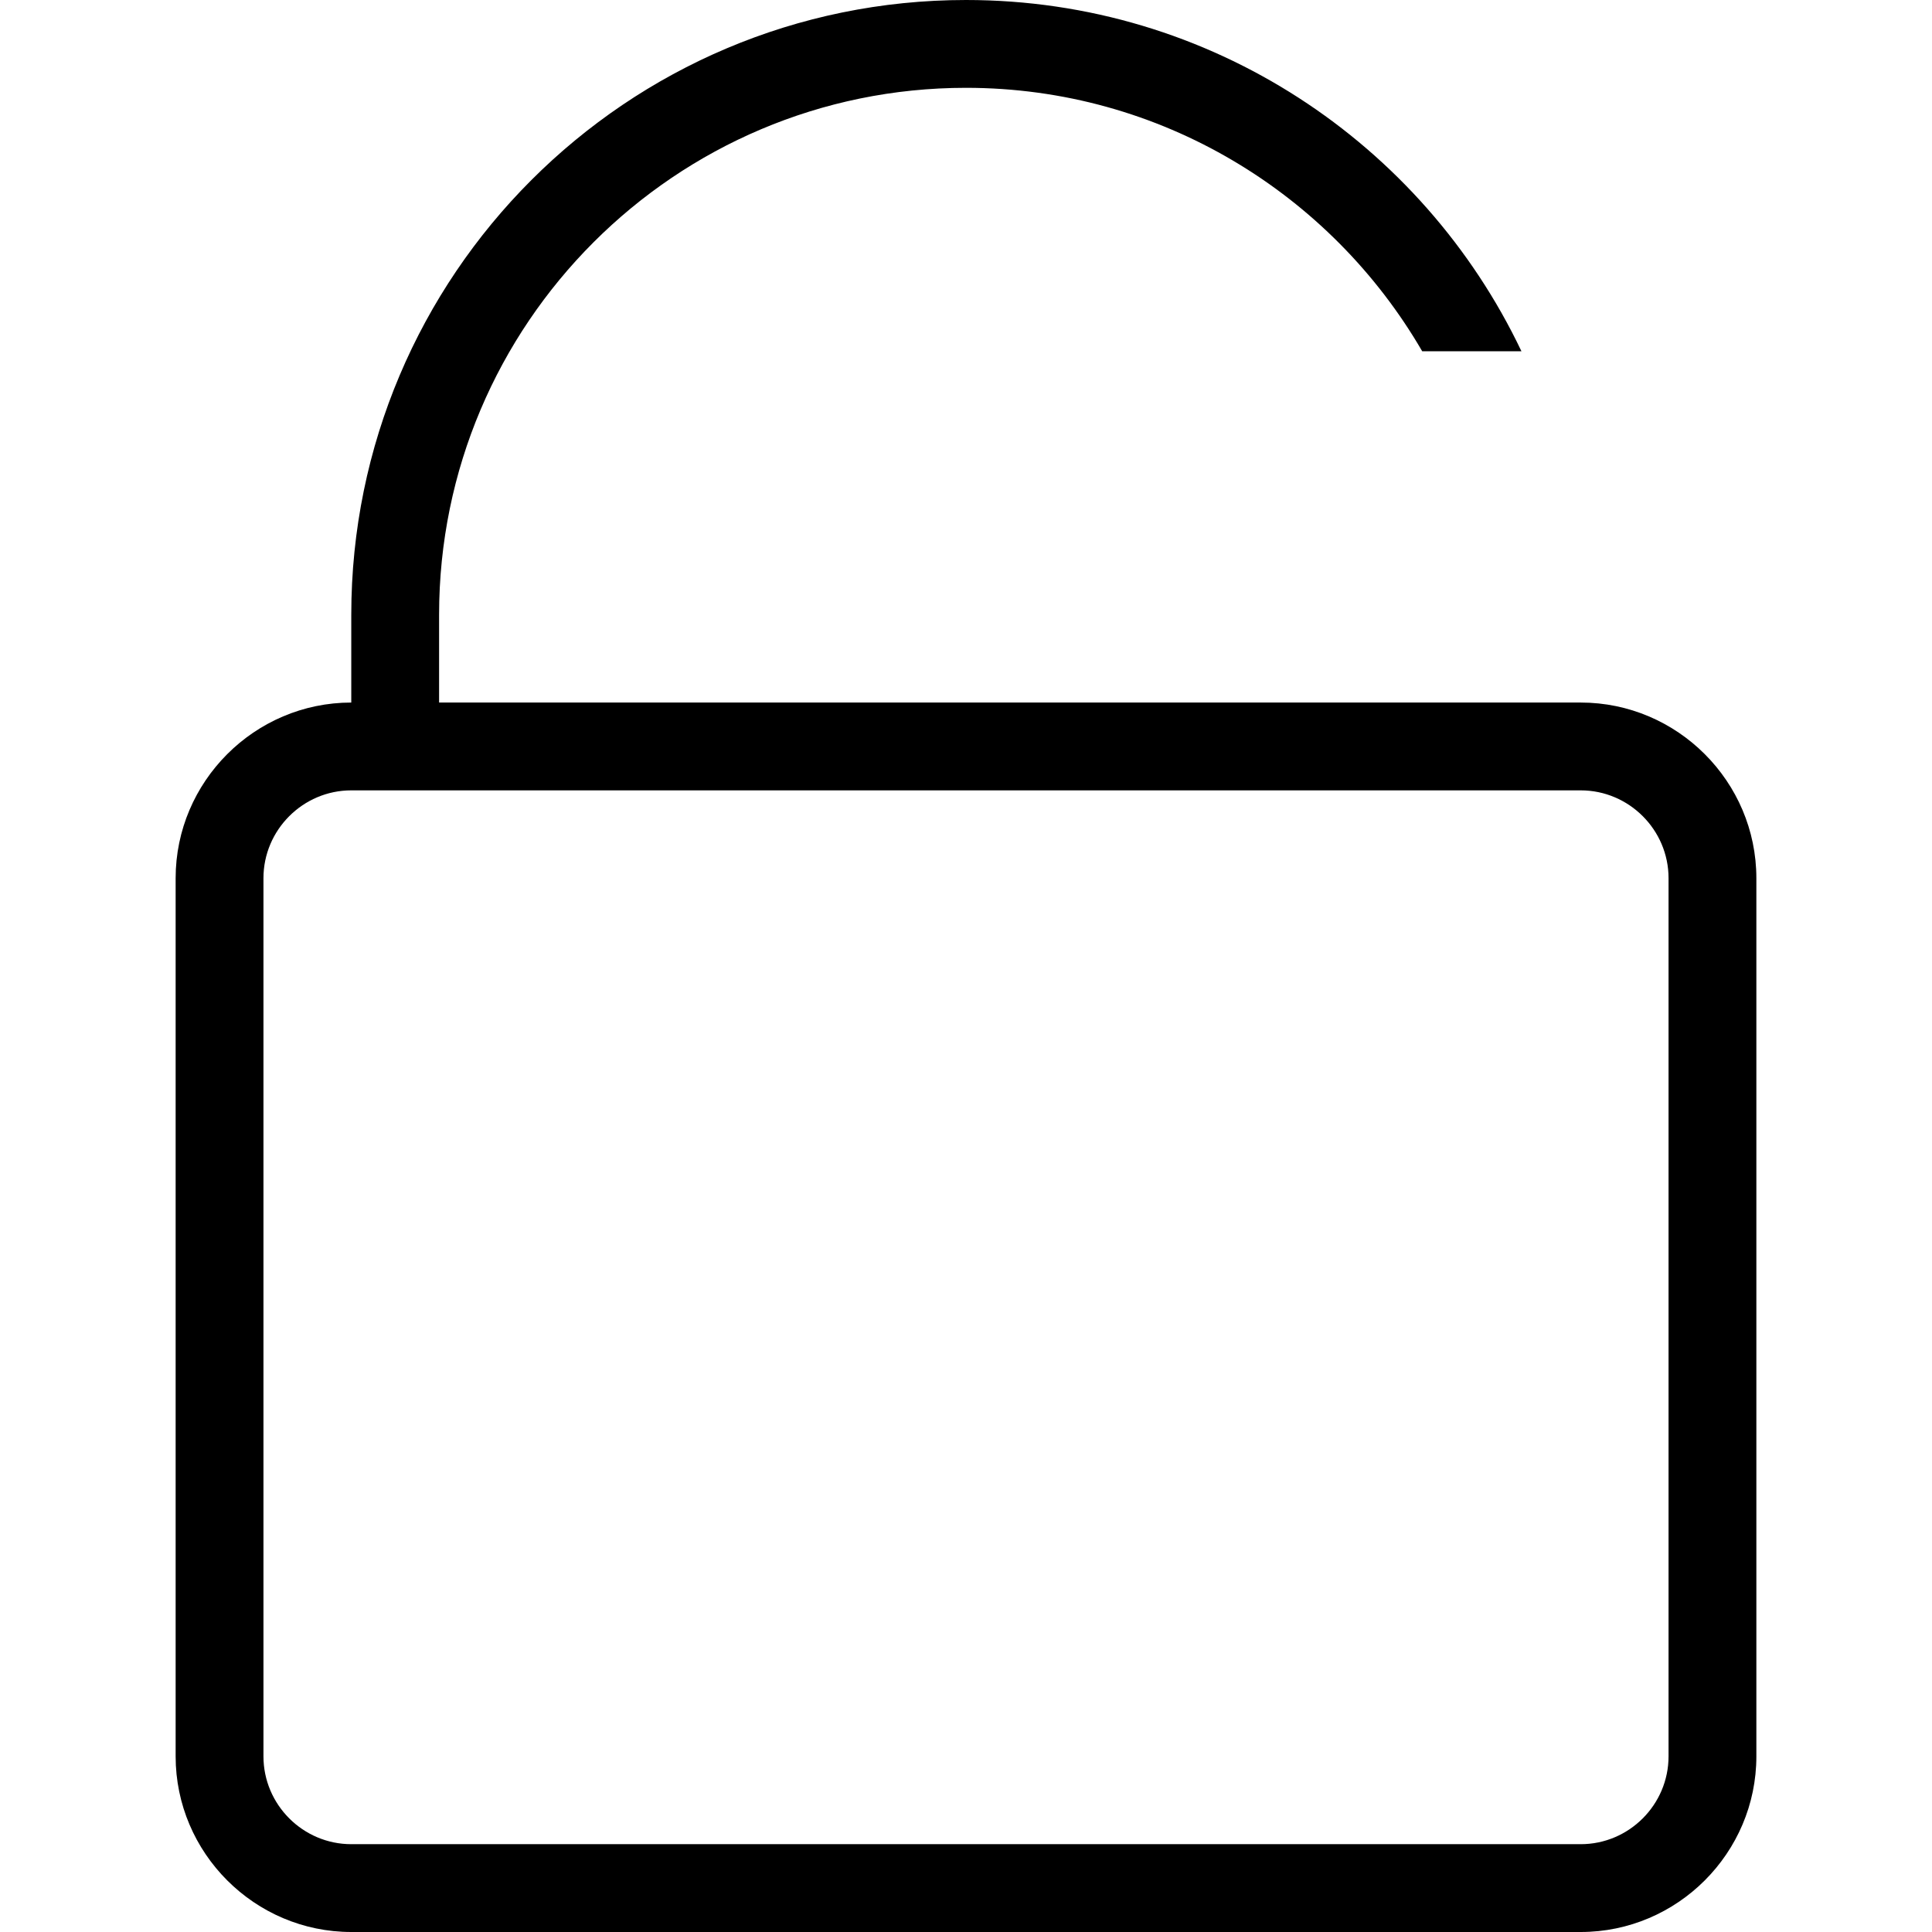 <?xml version="1.0" encoding="utf-8"?>
<!-- Generator: Adobe Illustrator 19.2.0, SVG Export Plug-In . SVG Version: 6.00 Build 0)  -->
<svg version="1.1" id="Layer_1" xmlns="http://www.w3.org/2000/svg" xmlns:xlink="http://www.w3.org/1999/xlink" x="0px" y="0px"
	 viewBox="0 0 44 44" style="enable-background:new 0 0 44 44;" xml:space="preserve">
<style type="text/css">
	.st0{display:none;}
</style>
<path d="M36,16H10v-2c0-6.62,5.38-12,12-12c4.44,0,8.31,2.42,10.39,6h2.26C32.4,3.27,27.58,0,22,0C14.27,0,8,6.27,8,14v2
	c-2.2,0-4,1.8-4,4v20c0,2.2,1.8,4,4,4h28c2.2,0,4-1.8,4-4V20C40,17.8,38.2,16,36,16z M38,40c0,1.1-0.9,2-2,2H8c-1.1,0-2-0.9-2-2V20
	c0-1.1,0.9-2,2-2h28c1.1,0,2,0.9,2,2V40z"/>
</svg>
